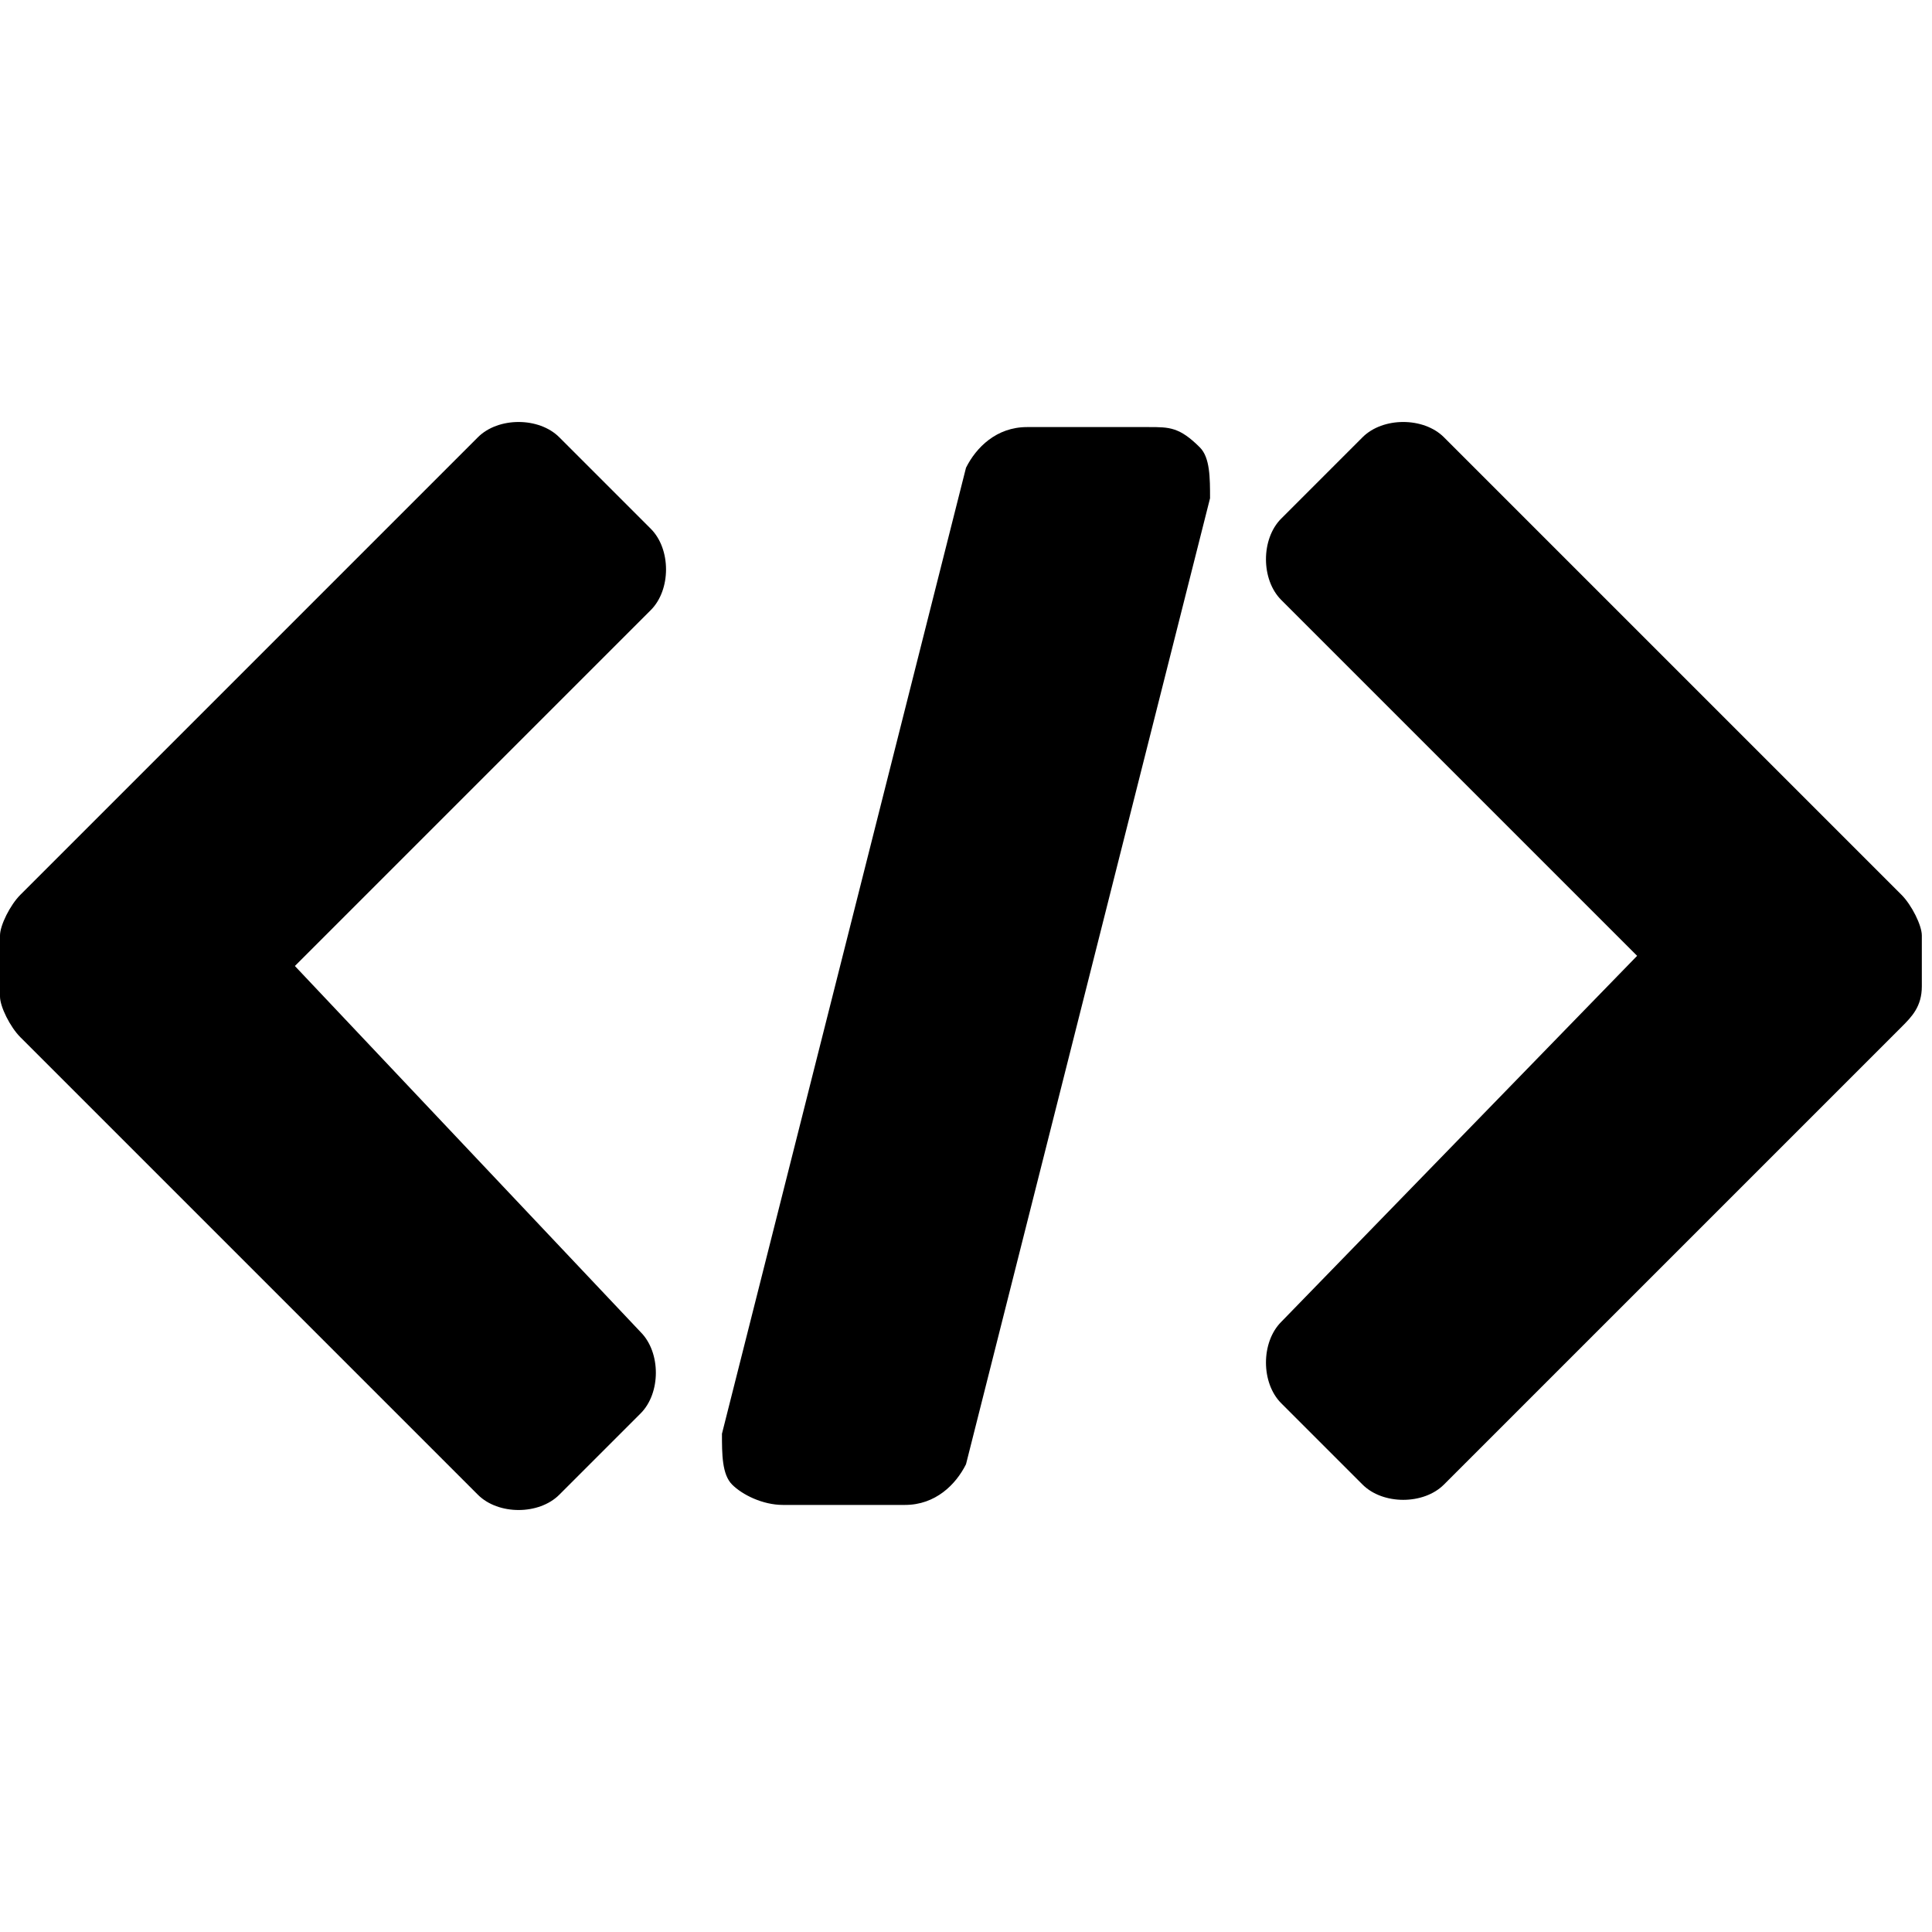 <svg xmlns="http://www.w3.org/2000/svg" viewBox="0 0 19 19">
  <path d="M6.4 5.2l-.9-.9c-.2-.2-.6-.2-.8 0L.2 8.8c-.1.1-.2.3-.2.4v.6c0 .1.1.3.2.4l4.5 4.5c.2.2.6.2.8 0l.8-.8c.2-.2.2-.6 0-.8L2.9 9.5 6.4 6c.2-.2.2-.6 0-.8M12.6 13.8l.8.8c.2.2.6.2.8 0l4.5-4.5c.1-.1.2-.2.2-.4v-.5c0-.1-.1-.3-.2-.4l-4.5-4.5c-.2-.2-.6-.2-.8 0l-.8.8c-.2.2-.2.6 0 .8l3.5 3.5-3.5 3.6c-.2.2-.2.6 0 .8M11.3 4.2h-1.2c-.3 0-.5.2-.6.4l-2.4 9.5c0 .2 0 .4.1.5.1.1.3.2.5.2h1.2c.3 0 .5-.2.6-.4l2.4-9.5c0-.2 0-.4-.1-.5-.2-.2-.3-.2-.5-.2"/>
</svg>